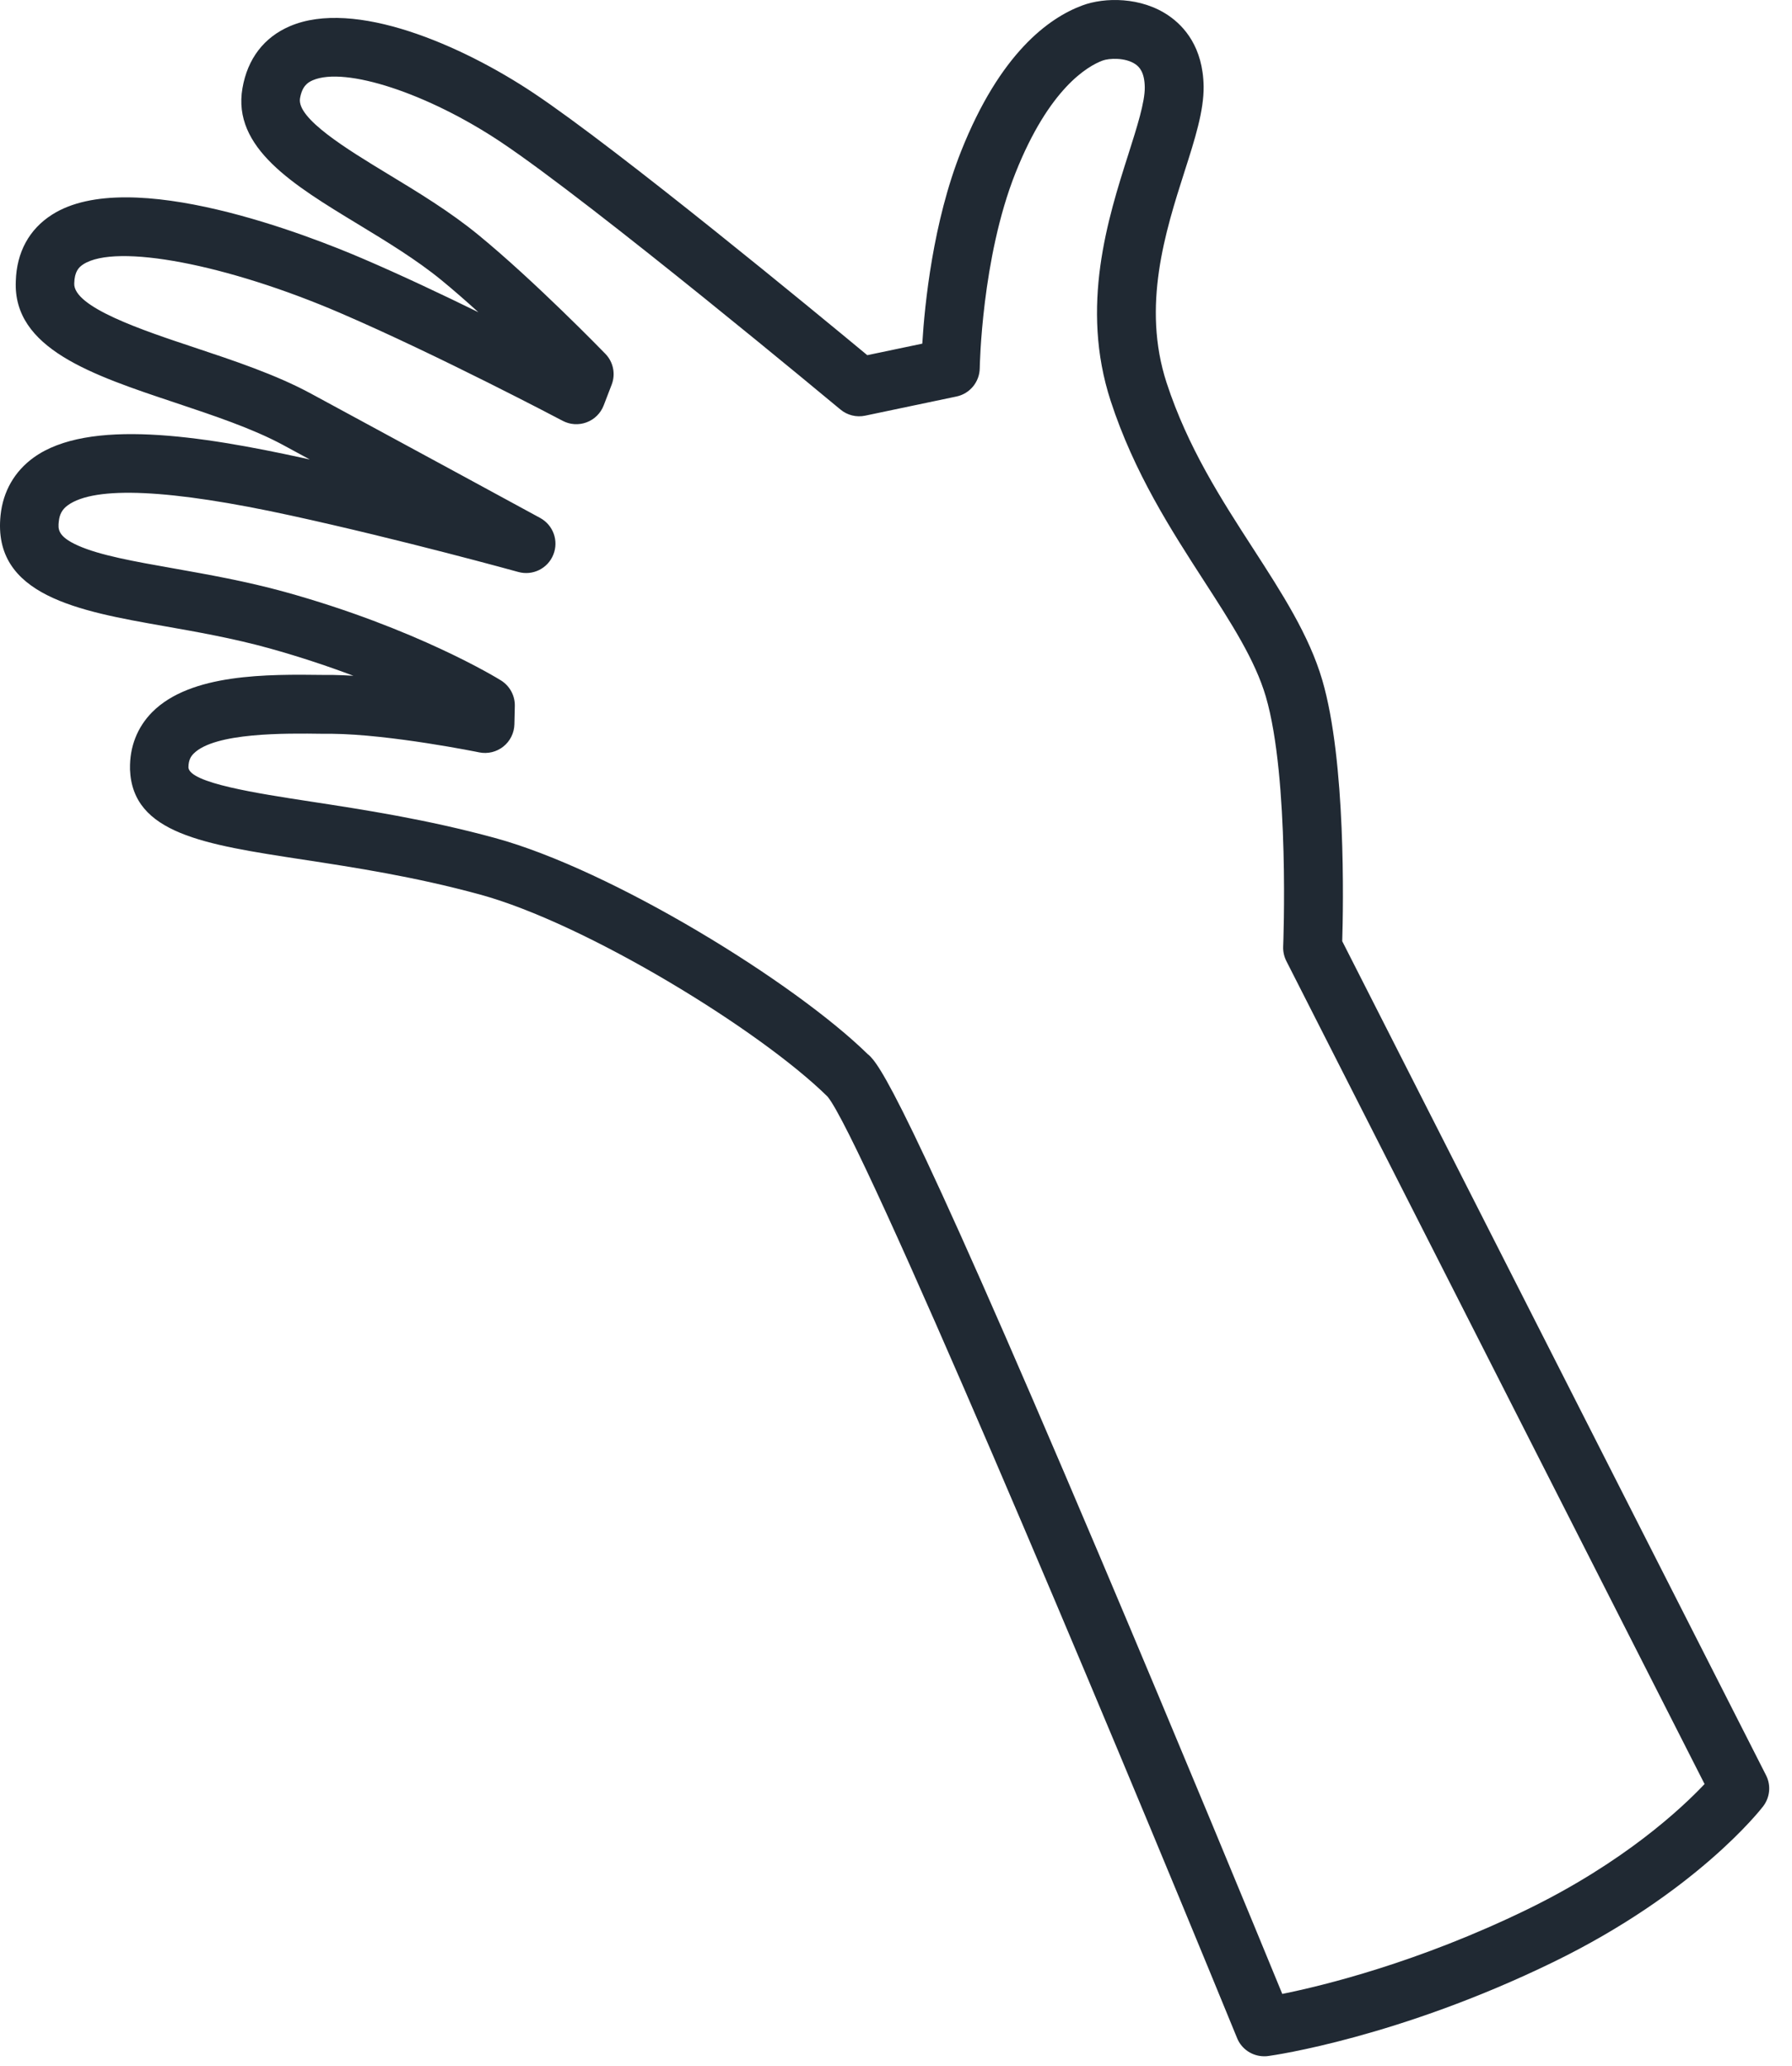 <svg preserveAspectRatio="none" width="100%" height="100%" overflow="visible" style="display: block;" viewBox="0 0 72 83" fill="none" xmlns="http://www.w3.org/2000/svg">
<path id="Vector" d="M50.793 82.611C50.322 82.611 49.886 82.328 49.705 81.881C44.072 68.13 34.637 45.738 33.251 44.057C30.525 41.373 23.543 37.099 19.279 35.936C16.653 35.22 14.261 34.853 12.151 34.531C8.191 33.925 5.33 33.487 5.223 30.921C5.223 30.91 5.223 30.902 5.223 30.891C5.206 30.001 5.518 29.213 6.116 28.609C7.665 27.052 10.754 27.088 13.011 27.116H13.369C13.636 27.121 13.914 27.132 14.198 27.149C13.203 26.774 12.071 26.394 10.822 26.046C9.373 25.644 7.885 25.382 6.573 25.151C3.184 24.553 -0.319 23.933 0.023 20.695C0.125 19.736 0.585 18.937 1.351 18.383C3.55 16.796 8.061 17.501 12.184 18.402C12.272 18.422 12.36 18.441 12.448 18.46C12.082 18.262 11.721 18.066 11.376 17.879C10.153 17.217 8.579 16.694 7.056 16.184C3.691 15.062 0.514 14.004 0.635 11.293C0.668 10.141 1.169 9.209 2.093 8.623C5.22 6.625 12.47 9.482 14.617 10.408C16.113 11.05 17.753 11.825 19.222 12.544C18.723 12.092 18.216 11.648 17.739 11.257C16.736 10.436 15.54 9.708 14.383 9.006C11.781 7.427 9.326 5.939 9.742 3.541C9.946 2.362 10.605 1.499 11.646 1.053C14.237 -0.058 18.538 1.805 21.437 3.737C24.857 6.018 32.859 12.621 34.846 14.269L37.056 13.806C37.153 12.216 37.486 8.917 38.619 6.068C40.178 2.147 42.127 0.722 43.488 0.218C44.383 -0.116 45.852 -0.129 46.954 0.628C47.583 1.058 48.335 1.899 48.36 3.467C48.373 4.445 48.013 5.583 47.591 6.897C46.822 9.303 45.869 12.299 46.872 15.377C47.721 17.972 49.06 20.047 50.358 22.053C51.51 23.836 52.598 25.52 53.127 27.322C54.083 30.588 53.973 36.391 53.929 37.813L70.956 71.319C71.163 71.724 71.116 72.209 70.84 72.57C70.733 72.71 68.134 76.039 62.4 78.831C56.186 81.856 51.17 82.573 50.961 82.6C50.906 82.609 50.854 82.611 50.798 82.611H50.793ZM34.89 42.368C35.304 42.751 36.221 43.727 44.16 62.459C47.376 70.048 50.487 77.588 51.52 80.106C53.182 79.77 56.982 78.842 61.361 76.712C65.243 74.821 67.555 72.661 68.487 71.674L51.683 38.609C51.592 38.43 51.548 38.229 51.556 38.028C51.559 37.962 51.821 31.277 50.859 27.986C50.426 26.515 49.476 25.041 48.373 23.335C47.059 21.301 45.568 18.997 44.626 16.11C43.386 12.309 44.516 8.769 45.34 6.184C45.681 5.112 46.004 4.098 45.995 3.505C45.987 2.899 45.775 2.684 45.615 2.577C45.216 2.304 44.557 2.337 44.301 2.433C43.7 2.657 42.154 3.544 40.801 6.947C39.437 10.375 39.365 14.751 39.365 14.792C39.357 15.344 38.968 15.818 38.428 15.93L34.763 16.699C34.411 16.774 34.044 16.683 33.766 16.451C33.667 16.369 23.851 8.195 20.12 5.704C17.194 3.753 13.876 2.662 12.567 3.224C12.349 3.318 12.14 3.469 12.054 3.949C11.914 4.762 13.956 6.002 15.595 6.997C16.824 7.741 18.092 8.512 19.224 9.441C21.473 11.284 24.207 14.095 24.322 14.214C24.642 14.542 24.741 15.027 24.576 15.454L24.256 16.286C24.135 16.6 23.887 16.848 23.57 16.967C23.253 17.085 22.903 17.063 22.606 16.906C22.556 16.878 17.601 14.266 13.677 12.577C9.111 10.612 4.672 9.772 3.352 10.615C3.167 10.733 2.994 10.907 2.983 11.386C2.941 12.34 5.744 13.274 7.794 13.955C9.414 14.495 11.087 15.051 12.492 15.812C16.29 17.865 21.702 20.808 21.702 20.808C22.228 21.095 22.457 21.728 22.231 22.285C22.008 22.842 21.401 23.139 20.825 22.979C20.779 22.966 16.135 21.681 11.677 20.709C6.827 19.651 3.815 19.513 2.726 20.298C2.503 20.461 2.393 20.654 2.363 20.948C2.332 21.243 2.299 21.546 3.134 21.918C4.011 22.31 5.386 22.555 6.978 22.836C8.342 23.079 9.888 23.351 11.445 23.781C16.722 25.242 19.993 27.251 20.128 27.336C20.481 27.556 20.693 27.945 20.685 28.361L20.668 29.097C20.66 29.447 20.497 29.775 20.225 29.992C19.952 30.21 19.596 30.296 19.255 30.227C19.219 30.218 15.683 29.502 13.341 29.48H12.977C11.456 29.458 8.629 29.425 7.78 30.276C7.676 30.381 7.571 30.53 7.571 30.836C7.626 31.459 10.326 31.872 12.498 32.205C14.562 32.522 17.133 32.913 19.889 33.666C24.598 34.95 31.931 39.469 34.882 42.368H34.89ZM33.262 44.068C33.262 44.068 33.273 44.079 33.278 44.085C33.273 44.079 33.267 44.074 33.262 44.068Z" fill="#202933"/>
</svg>
